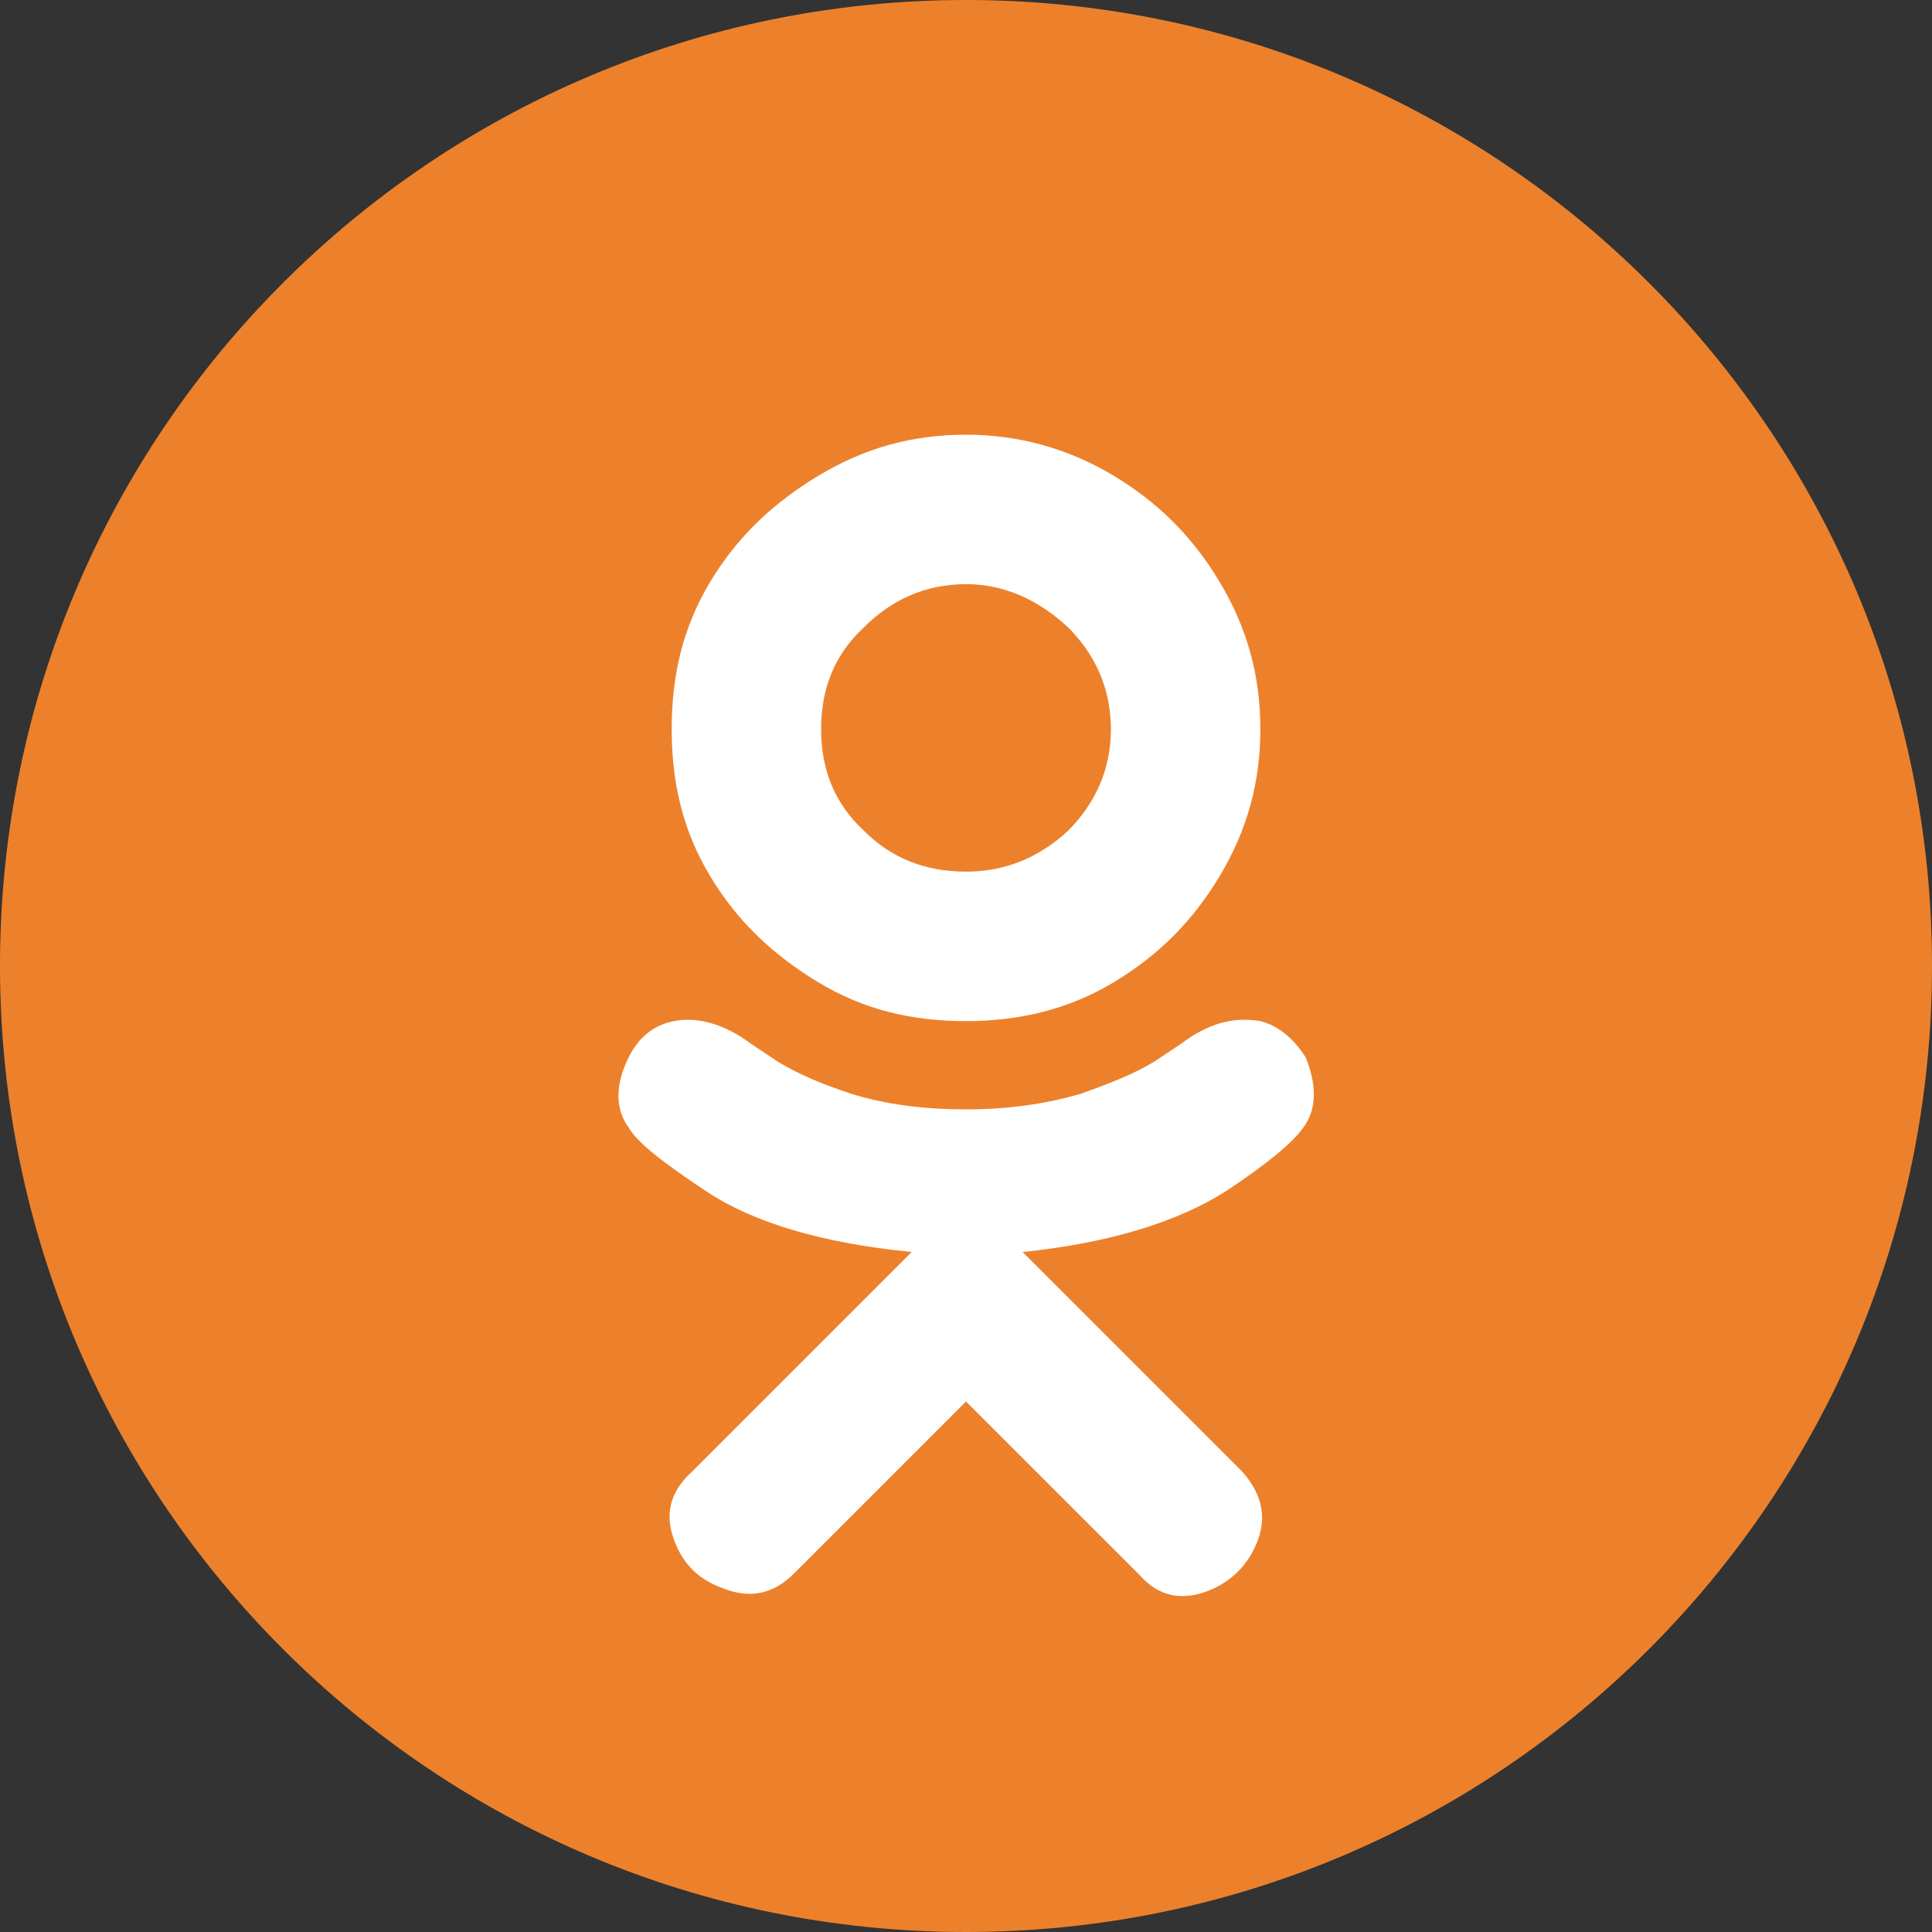 <svg width="42" height="42" viewBox="0 0 42 42" fill="none" xmlns="http://www.w3.org/2000/svg">
<rect x="0" y="0" width="42" height="42" fill="#333333" stroke="none"/>
<g clip-path="url(#clip0_2334_38703)">
<path d="M42 21C42 9.402 32.598 0 21 0C9.402 0 0 9.402 0 21C0 32.598 9.402 42 21 42C32.598 42 42 32.598 42 21Z" fill="#ED812B"/>
<path d="M26.66 25.889C27.547 25.299 28.088 24.856 28.334 24.511C28.629 24.117 28.629 23.576 28.383 22.985C28.137 22.592 27.793 22.296 27.399 22.198C26.808 22.099 26.267 22.247 25.676 22.69L25.085 23.084C24.593 23.379 24.052 23.576 23.511 23.773C22.674 24.019 21.837 24.117 21 24.117C20.114 24.117 19.278 24.019 18.49 23.773C17.9 23.576 17.407 23.379 16.915 23.084L16.325 22.69C15.734 22.247 15.143 22.099 14.651 22.198C14.159 22.296 13.864 22.592 13.667 22.985C13.371 23.576 13.371 24.117 13.667 24.511C13.864 24.856 14.454 25.299 15.34 25.889C16.374 26.578 17.85 27.021 19.819 27.218L15.045 31.992C14.553 32.435 14.454 32.928 14.651 33.469C14.848 34.01 15.193 34.355 15.783 34.552C16.325 34.749 16.817 34.65 17.26 34.207L21 30.467L24.79 34.256C25.184 34.699 25.676 34.798 26.218 34.601C26.759 34.404 27.153 34.01 27.349 33.469C27.547 32.928 27.399 32.435 27.005 31.992L22.231 27.218C24.101 27.021 25.578 26.578 26.66 25.889ZM14.602 15.849C14.602 17.03 14.848 18.064 15.439 19.048C16.029 20.032 16.817 20.77 17.801 21.361C18.785 21.952 19.819 22.198 21 22.198C22.133 22.198 23.215 21.952 24.2 21.361C25.184 20.77 25.922 20.032 26.513 19.048C27.103 18.064 27.399 17.03 27.399 15.849C27.399 14.667 27.103 13.634 26.513 12.649C25.922 11.665 25.184 10.927 24.2 10.336C23.215 9.745 22.133 9.45 21 9.45C19.819 9.45 18.785 9.745 17.801 10.336C16.817 10.927 16.029 11.665 15.439 12.649C14.848 13.634 14.602 14.667 14.602 15.849ZM17.85 15.849C17.85 14.963 18.146 14.224 18.785 13.634C19.376 13.043 20.114 12.699 21 12.699C21.837 12.699 22.575 13.043 23.215 13.634C23.806 14.224 24.15 14.963 24.15 15.849C24.15 16.735 23.806 17.473 23.215 18.064C22.575 18.654 21.837 18.949 21 18.949C20.114 18.949 19.376 18.654 18.785 18.064C18.146 17.473 17.85 16.735 17.85 15.849Z" fill="white"/>
</g>
<defs>
<clipPath id="clip0_2334_38703">
<rect width="42" height="42" fill="white"/>
</clipPath>
</defs>
</svg>
